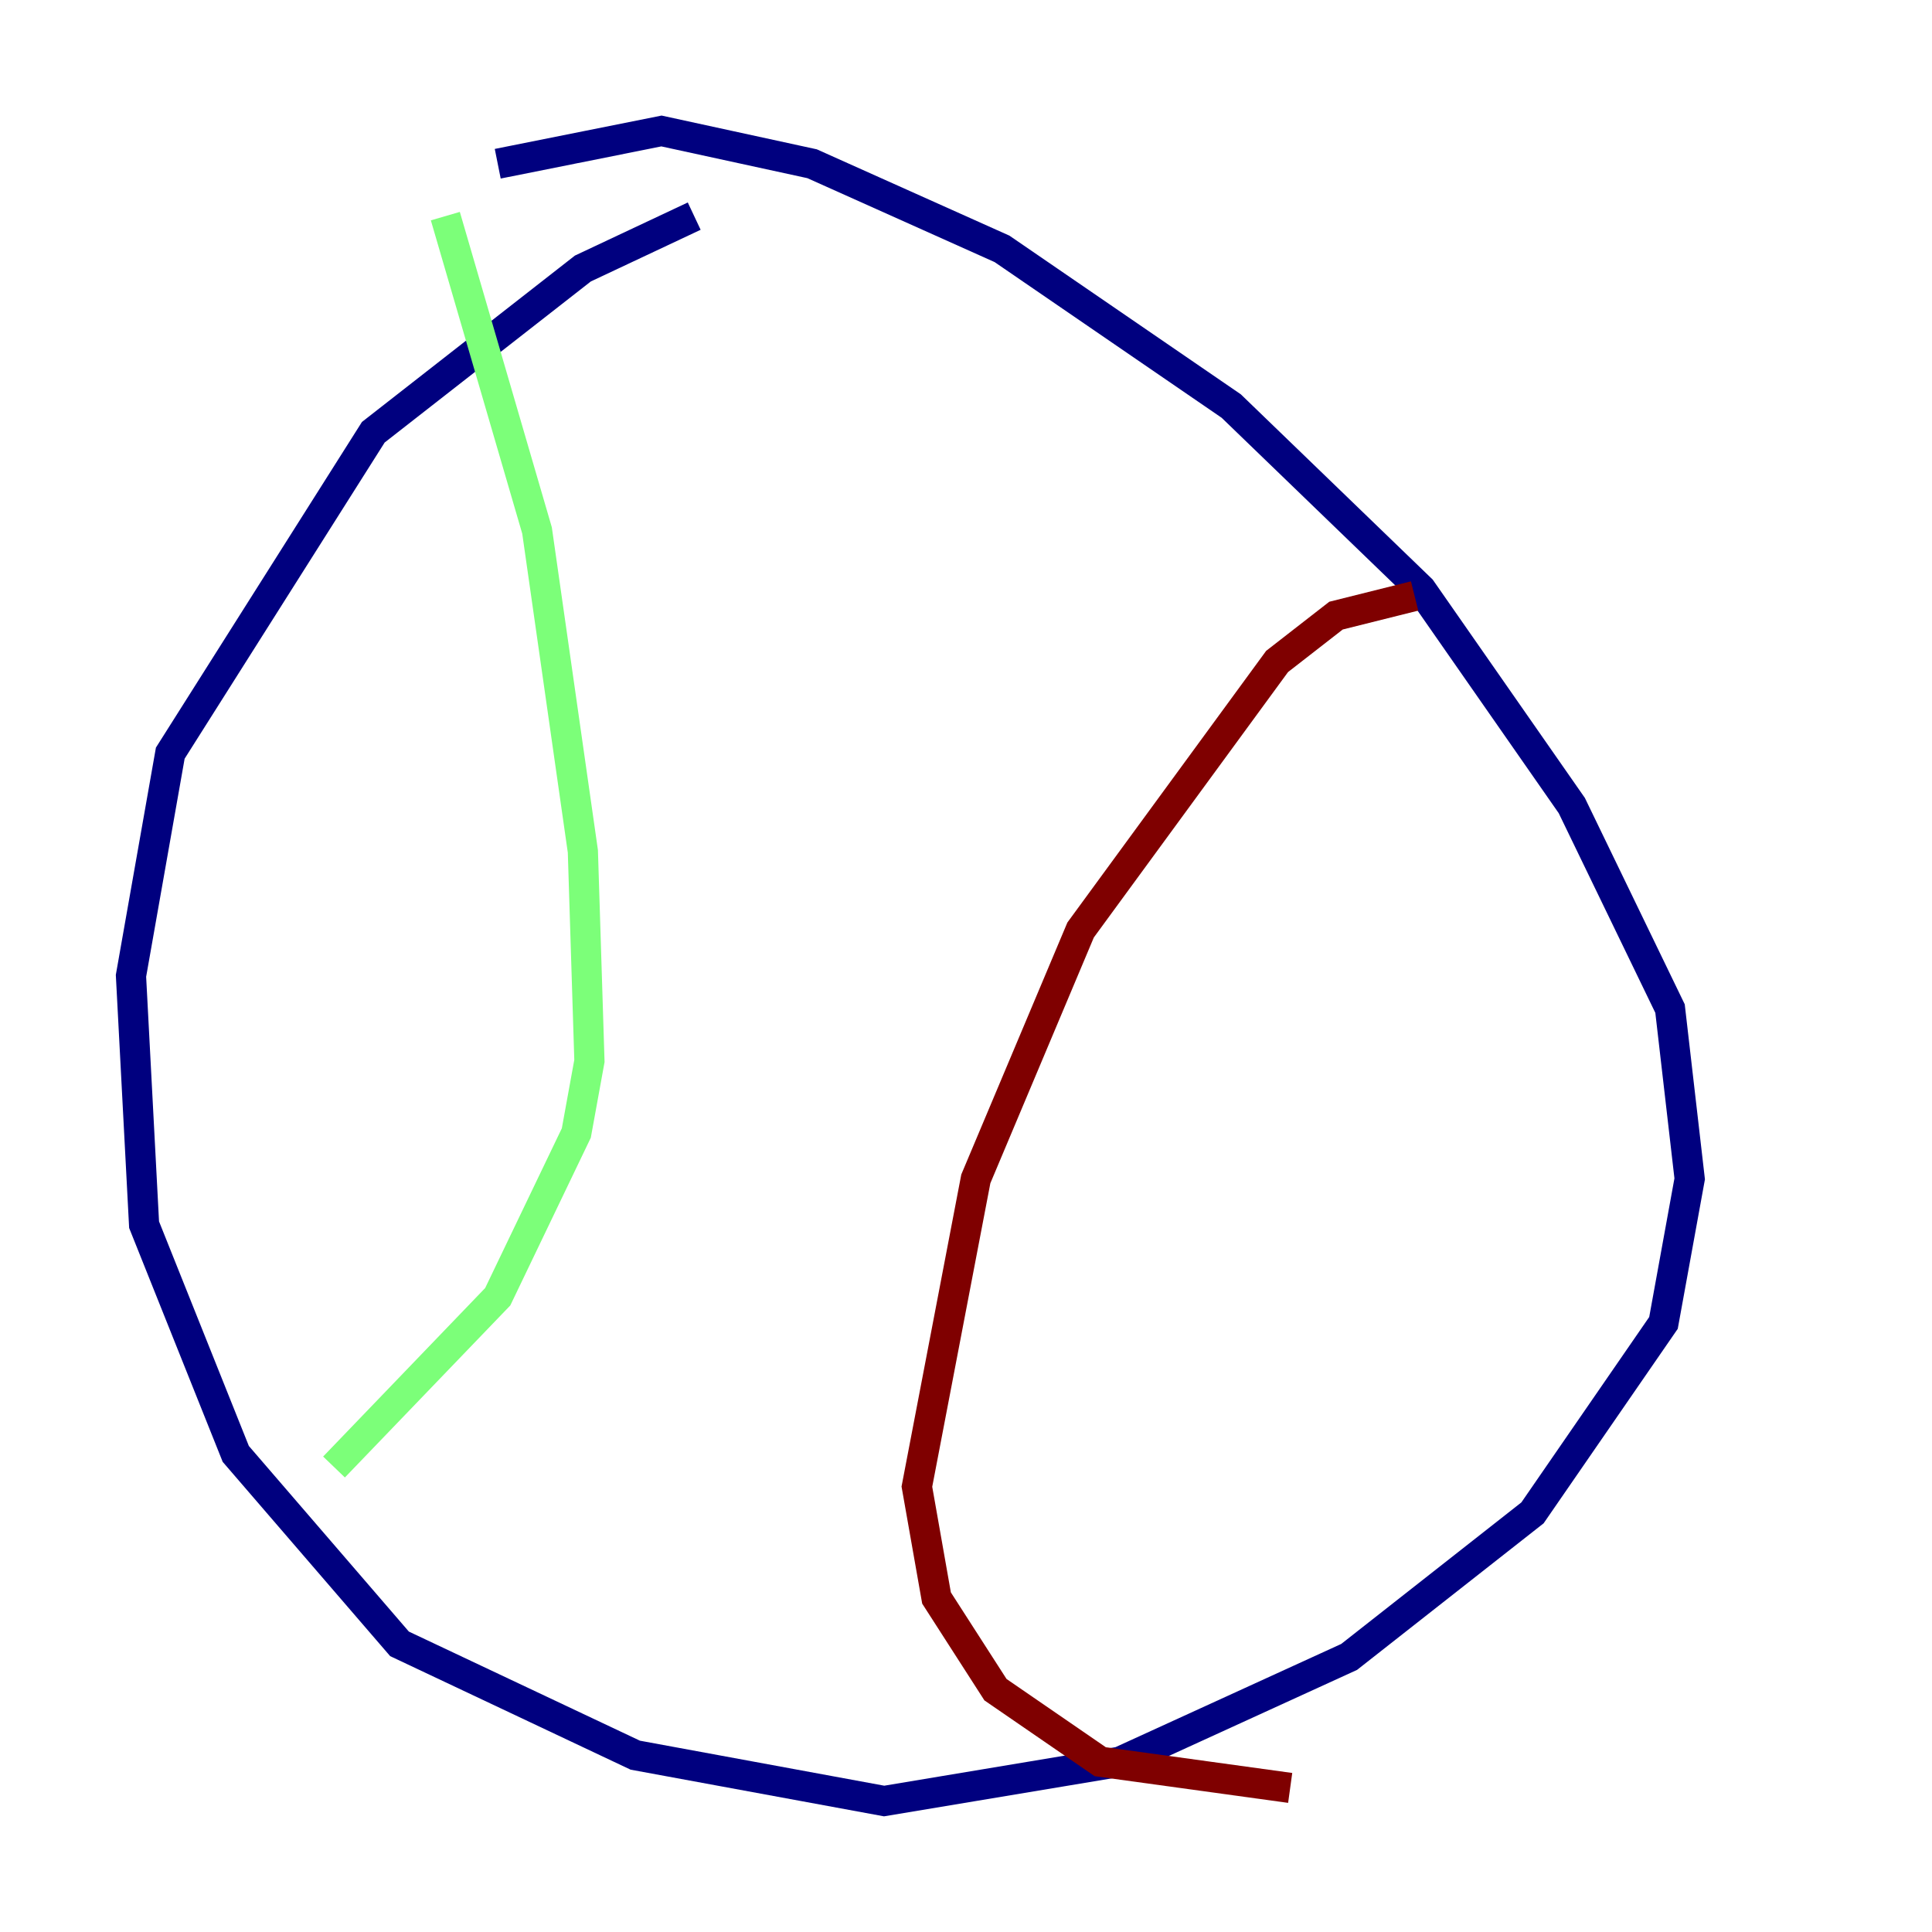 <?xml version="1.0" encoding="utf-8" ?>
<svg baseProfile="tiny" height="128" version="1.2" viewBox="0,0,128,128" width="128" xmlns="http://www.w3.org/2000/svg" xmlns:ev="http://www.w3.org/2001/xml-events" xmlns:xlink="http://www.w3.org/1999/xlink"><defs /><polyline fill="none" points="45.993,14.319 38.617,17.79 24.732,28.637 11.281,49.898 8.678,64.651 9.546,81.139 15.62,96.325 26.468,108.909 42.088,116.285 58.576,119.322 74.197,116.719 89.383,109.776 101.532,100.231 110.21,87.647 111.946,78.102 110.644,66.82 104.136,53.37 94.156,39.051 81.573,26.902 66.386,16.488 53.803,10.848 43.824,8.678 32.976,10.848" stroke="#00007f" stroke-width="2" /><polyline fill="none" points="29.505,14.319 35.58,35.146 38.617,56.407 39.051,70.291 38.183,75.064 32.976,85.912 22.129,97.193" stroke="#7cff79" stroke-width="2" /><polyline fill="none" points="93.722,39.485 88.515,40.786 84.61,43.824 71.593,61.614 64.651,78.102 60.746,98.495 62.047,105.871 65.953,111.946 72.895,116.719 85.478,118.454" stroke="#7f0000" stroke-width="2" /></svg>